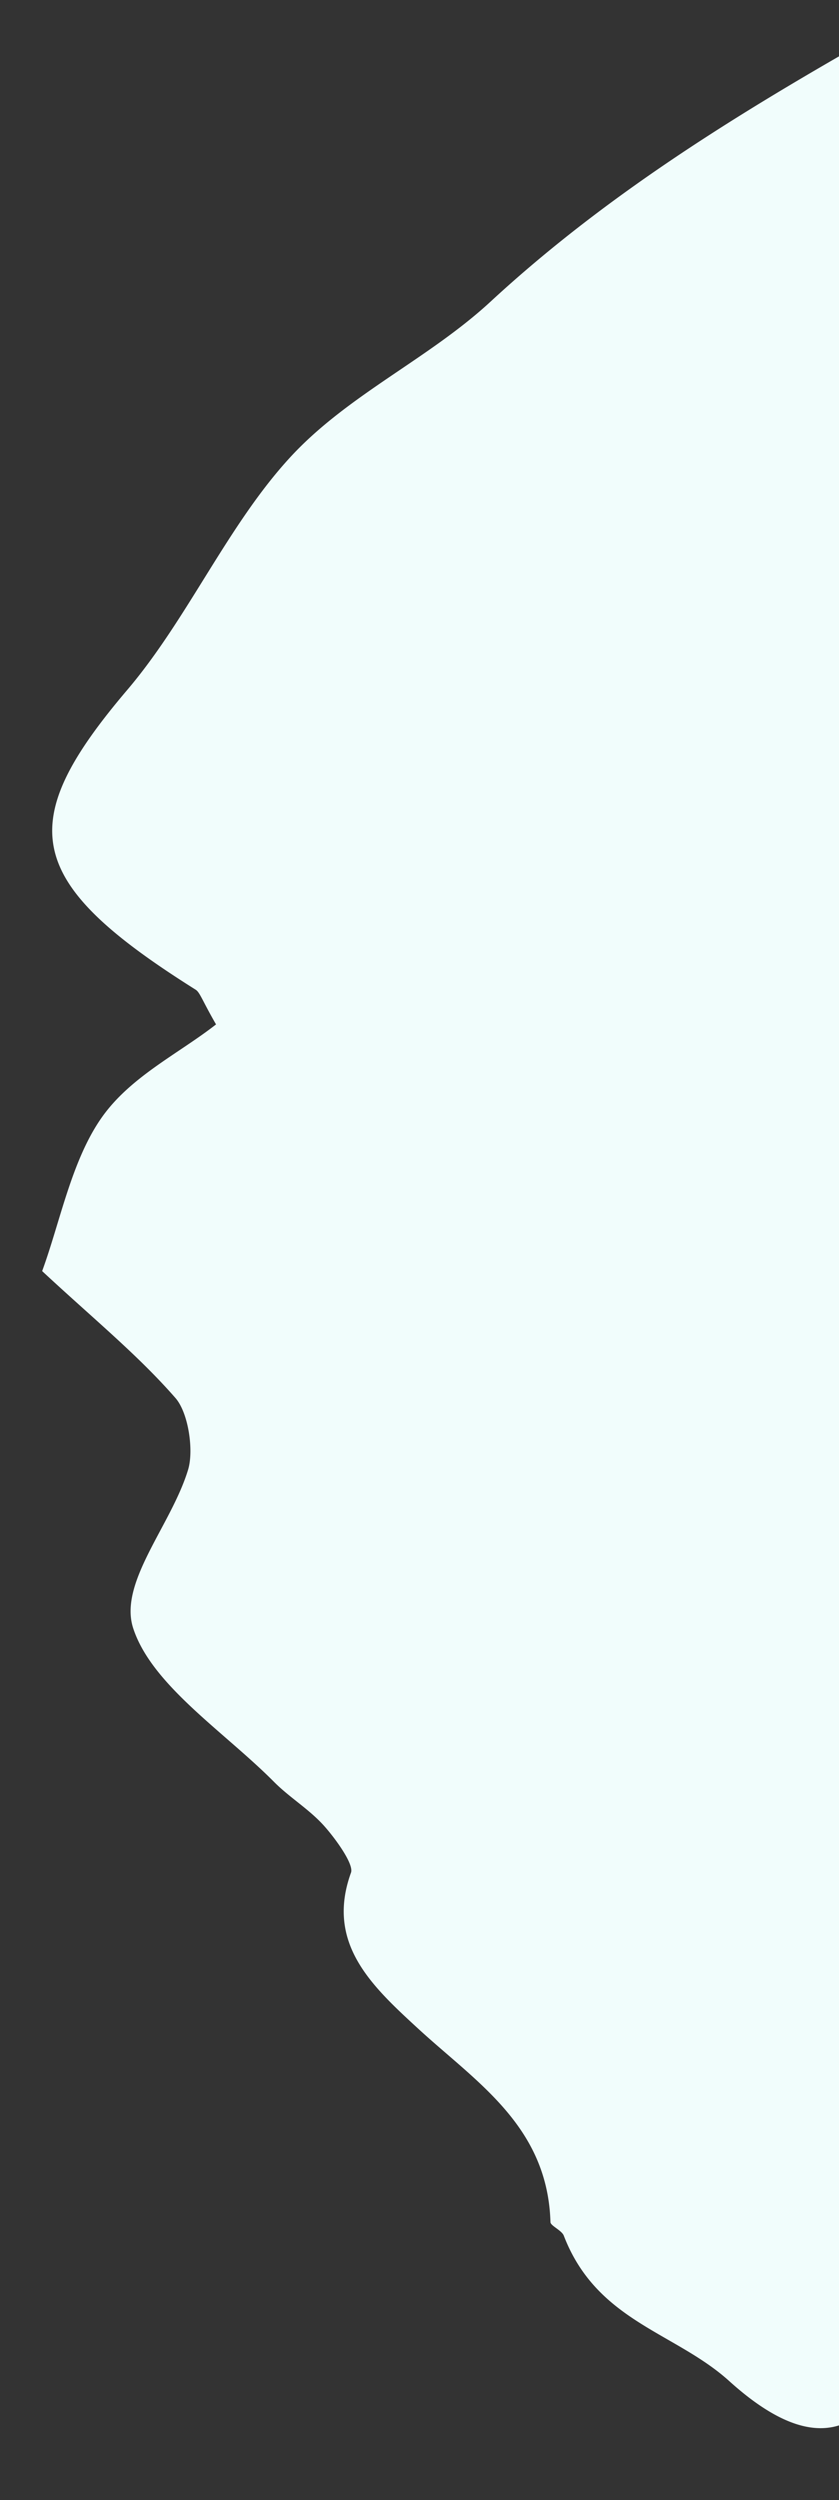<svg xmlns="http://www.w3.org/2000/svg" width="420" height="1251"><rect width="100%" height="100%" fill="#333333" stroke="none"/><defs><clipPath id="a"><path transform="translate(1380 1176)" fill="#fff" stroke="#707070" d="M0 0h420v1251H0z"/></clipPath></defs><g transform="translate(-1380 -1176)" clip-path="url(#a)"><path d="M2674.45 1453.958l-48.35 55.113-35.816-41.931a458143.234 458143.234 0 00-66.412 54.99c9.1 9.022 10.898 11.333 11.285 11.12 64.266-34.718 84.691 37.953 115.855 80.395 15.54 21.182 26.732 46.254 38.832 70.058 18.954 37.323 9.574 67.438-22.166 79.241-9.205 3.423-17.493 10.355-24.054 18.033-13.06 15.269-21.562 37.022-37.377 47.462-43.208 28.508-52.262 67.597-18.373 121.07-81.555 78.93-160.988 156.036-240.687 232.795-22.06 21.232-40.919 52.31-68.414 59.442-36.827 9.567-77.157 12.408-115.212 18.514-66.238 10.656-126.408 36.675-193.25 45.461-54.624 7.173-113.682 13.451-148.872 66.02-19.085 28.51-45.147 23.905-76.402-4.332-27.217-24.586-66.256-29.76-82.809-72.765-1.014-2.629-6.61-4.934-6.665-6.733-1.428-47.992-36.954-69.907-66.172-96.78-23.399-21.516-46.452-42.822-33.676-78.13 1.486-4.12-7.461-16.614-13.335-23.232-7.486-8.42-17.255-14.17-25.212-22.174-24.913-25.091-61.127-48.336-70.469-76.798-7.514-22.938 19.072-51.601 27.475-79.452 2.872-9.492.212-28.328-6.35-35.831-18.931-21.662-41.155-39.71-66.723-63.496 9.026-24.626 14.649-55.08 29.633-76.575 14.412-20.676 38.514-32.093 57.416-46.858-6.883-11.923-8.049-16.006-10.189-17.355-86.018-54.056-91.36-82.841-34.245-150.027 30.262-35.586 50.317-82.562 81.746-116.593 28.803-31.18 68.982-48.919 100.146-77.716 91.089-84.15 201.653-136.138 306.681-197.385 6.239-3.63 8.468-13.768 14.152-18.784 19.047-16.851 37.631-29.433 67.44.041 10.25 10.14 34.347 15.824 43.845 9.894 29.758-18.566 57.418-41.412 82.42-66.79 27.933-28.38 43.26-26.47 69.294 18.573q52.369 90.687 102.898 182.424c18.607 33.698 38.211 44.029 68.47 32.868 44.558-16.45 91.385-27.983 138.018-39.472 20.89-5.145 39.45 1.056 54.943 30.019 31.422 58.77 66.144 115.857 100.681 175.676z" fill="#f1fdfc"/></g></svg>